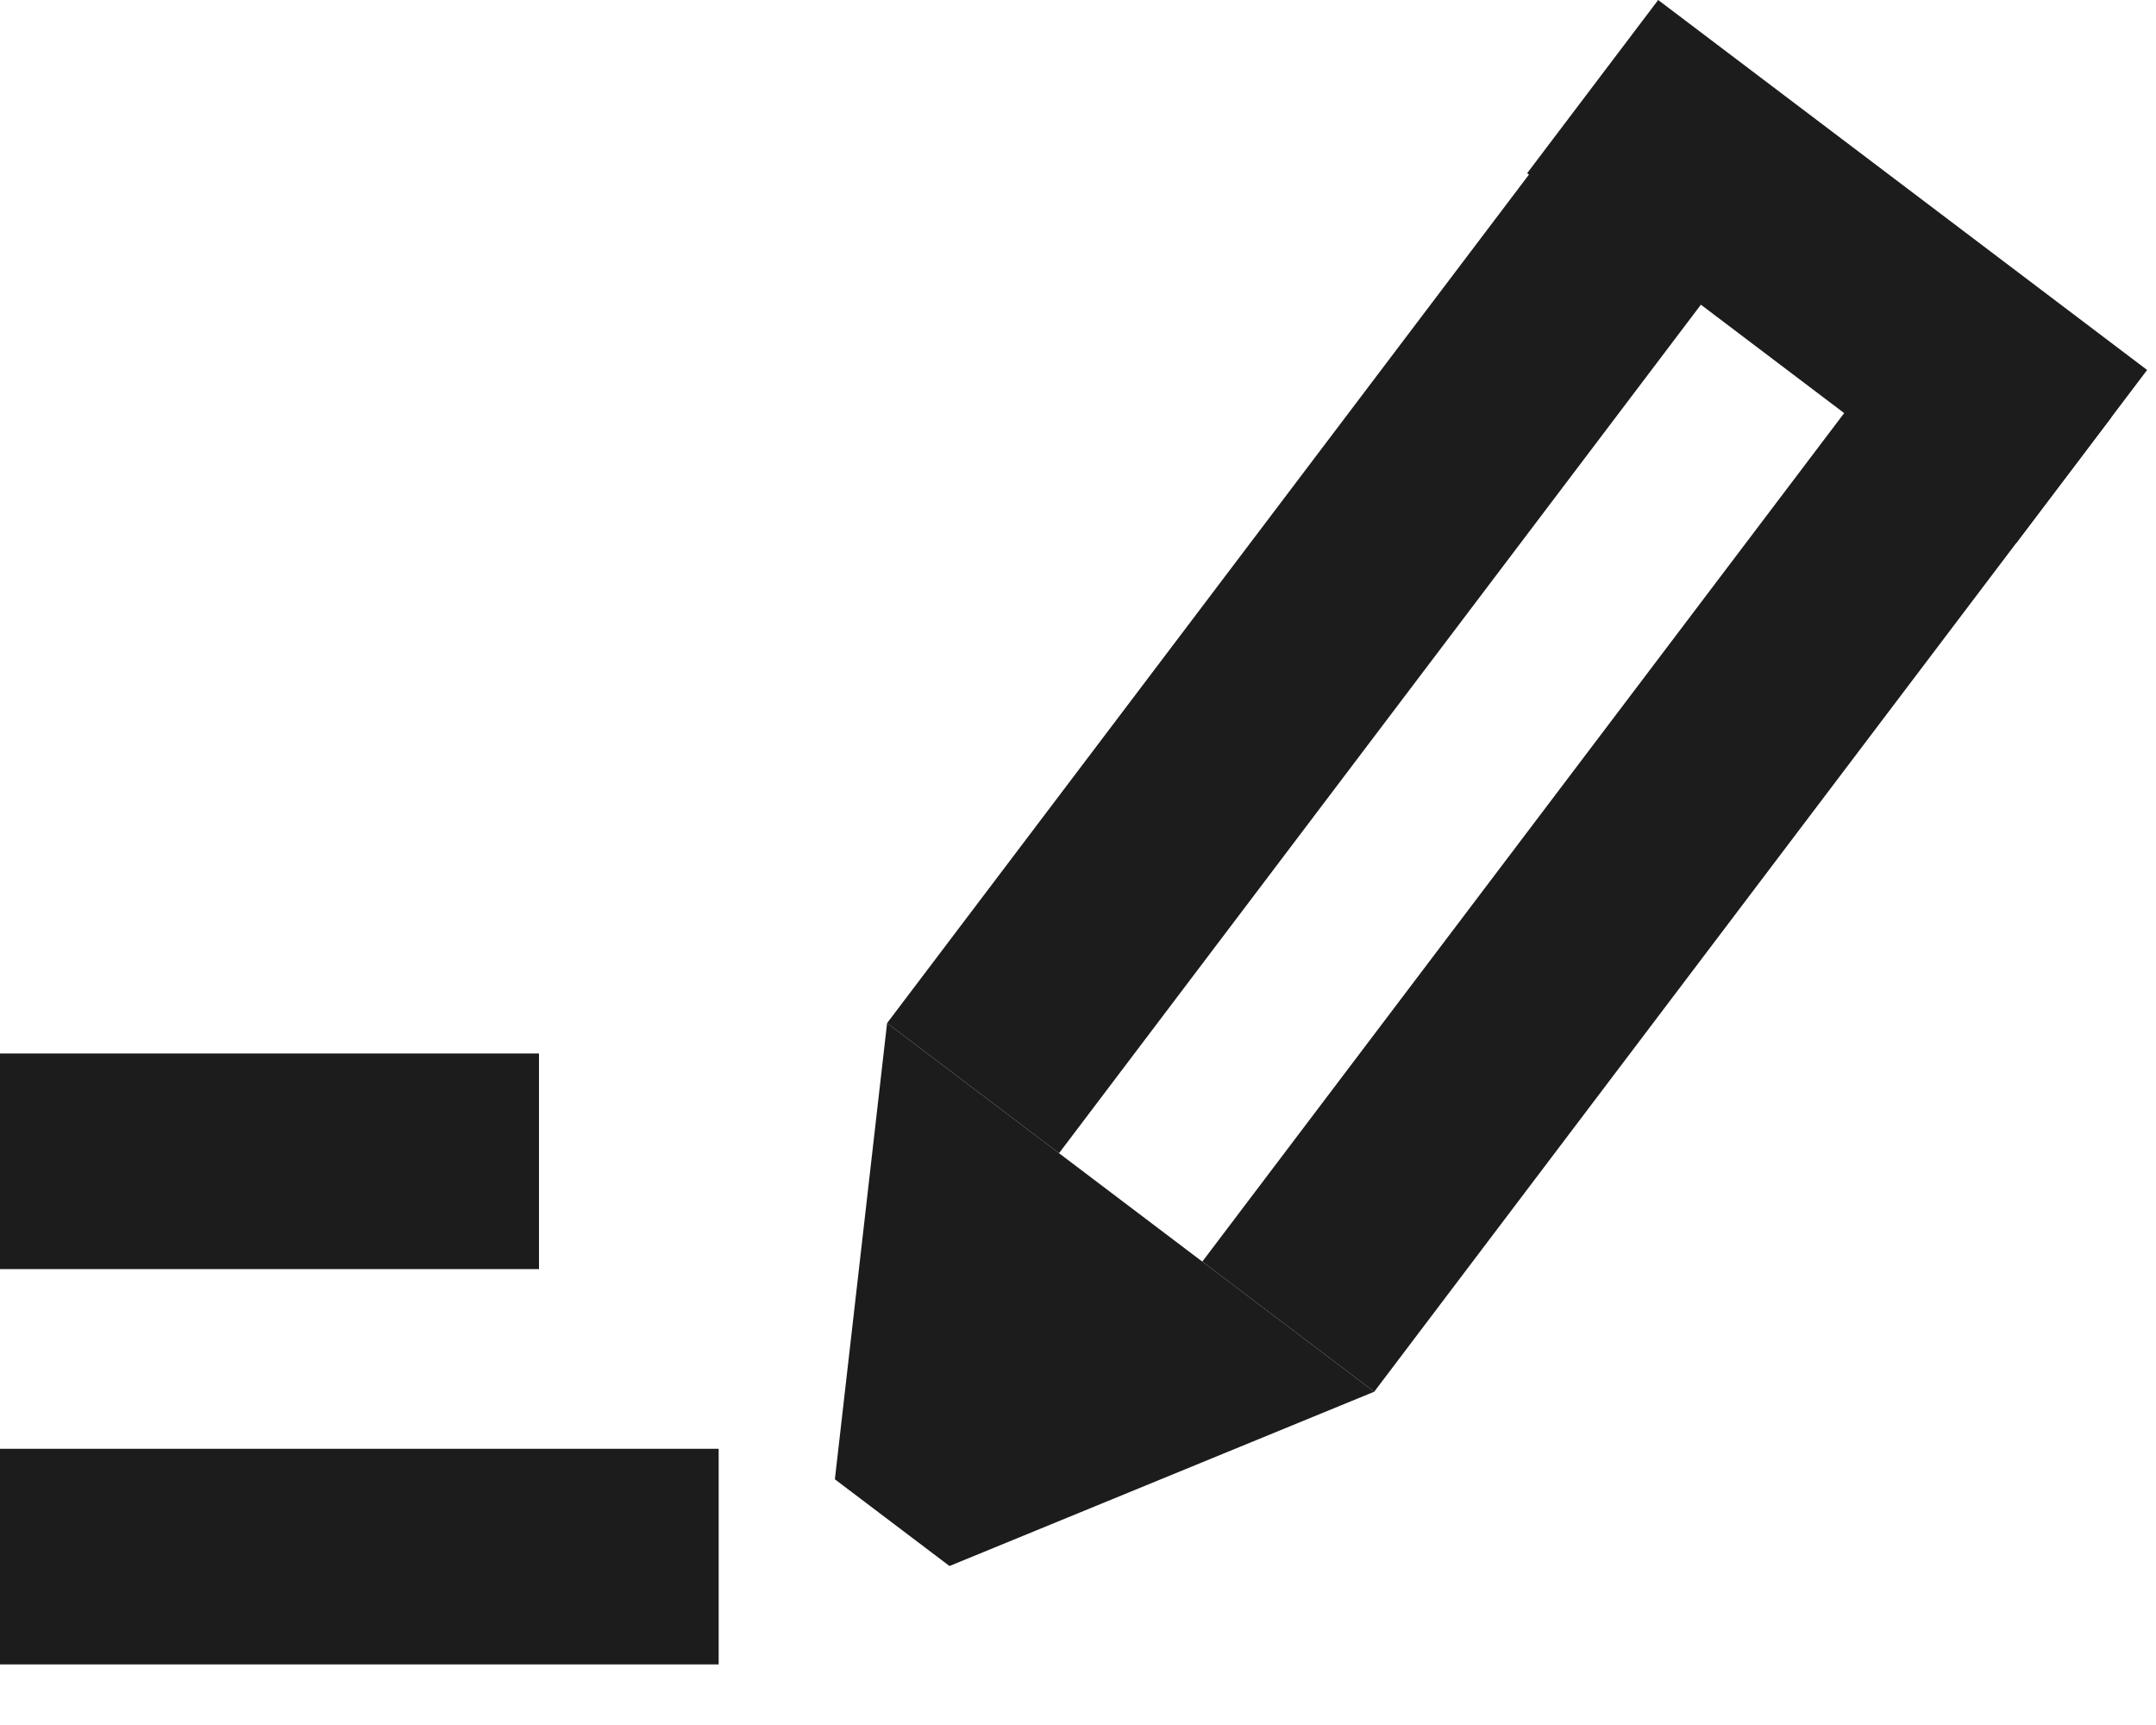 <svg width="60" height="48" viewBox="0 0 60 48" fill="none" xmlns="http://www.w3.org/2000/svg">
<path d="M25.127 42.595L23.234 41.163L24.687 28.469L38.244 38.726L26.424 43.576L25.127 42.595Z" fill="#1C1C1C"/>
<rect x="38.244" y="38.726" width="6" height="34" transform="rotate(-142.891 38.244 38.726)" fill="#1C1C1C"/>
<rect x="29.472" y="32.089" width="6" height="34" transform="rotate(-142.891 29.472 32.089)" fill="#1C1C1C"/>
<path d="M59.753 10.295L56.107 15.115L42.499 4.82L46.146 4.74624e-06L59.753 10.295Z" fill="#1C1C1C"/>
<rect y="40.314" width="20" height="6" fill="#1C1C1C"/>
<rect y="29.314" width="15" height="6" fill="#1C1C1C"/>
</svg>
